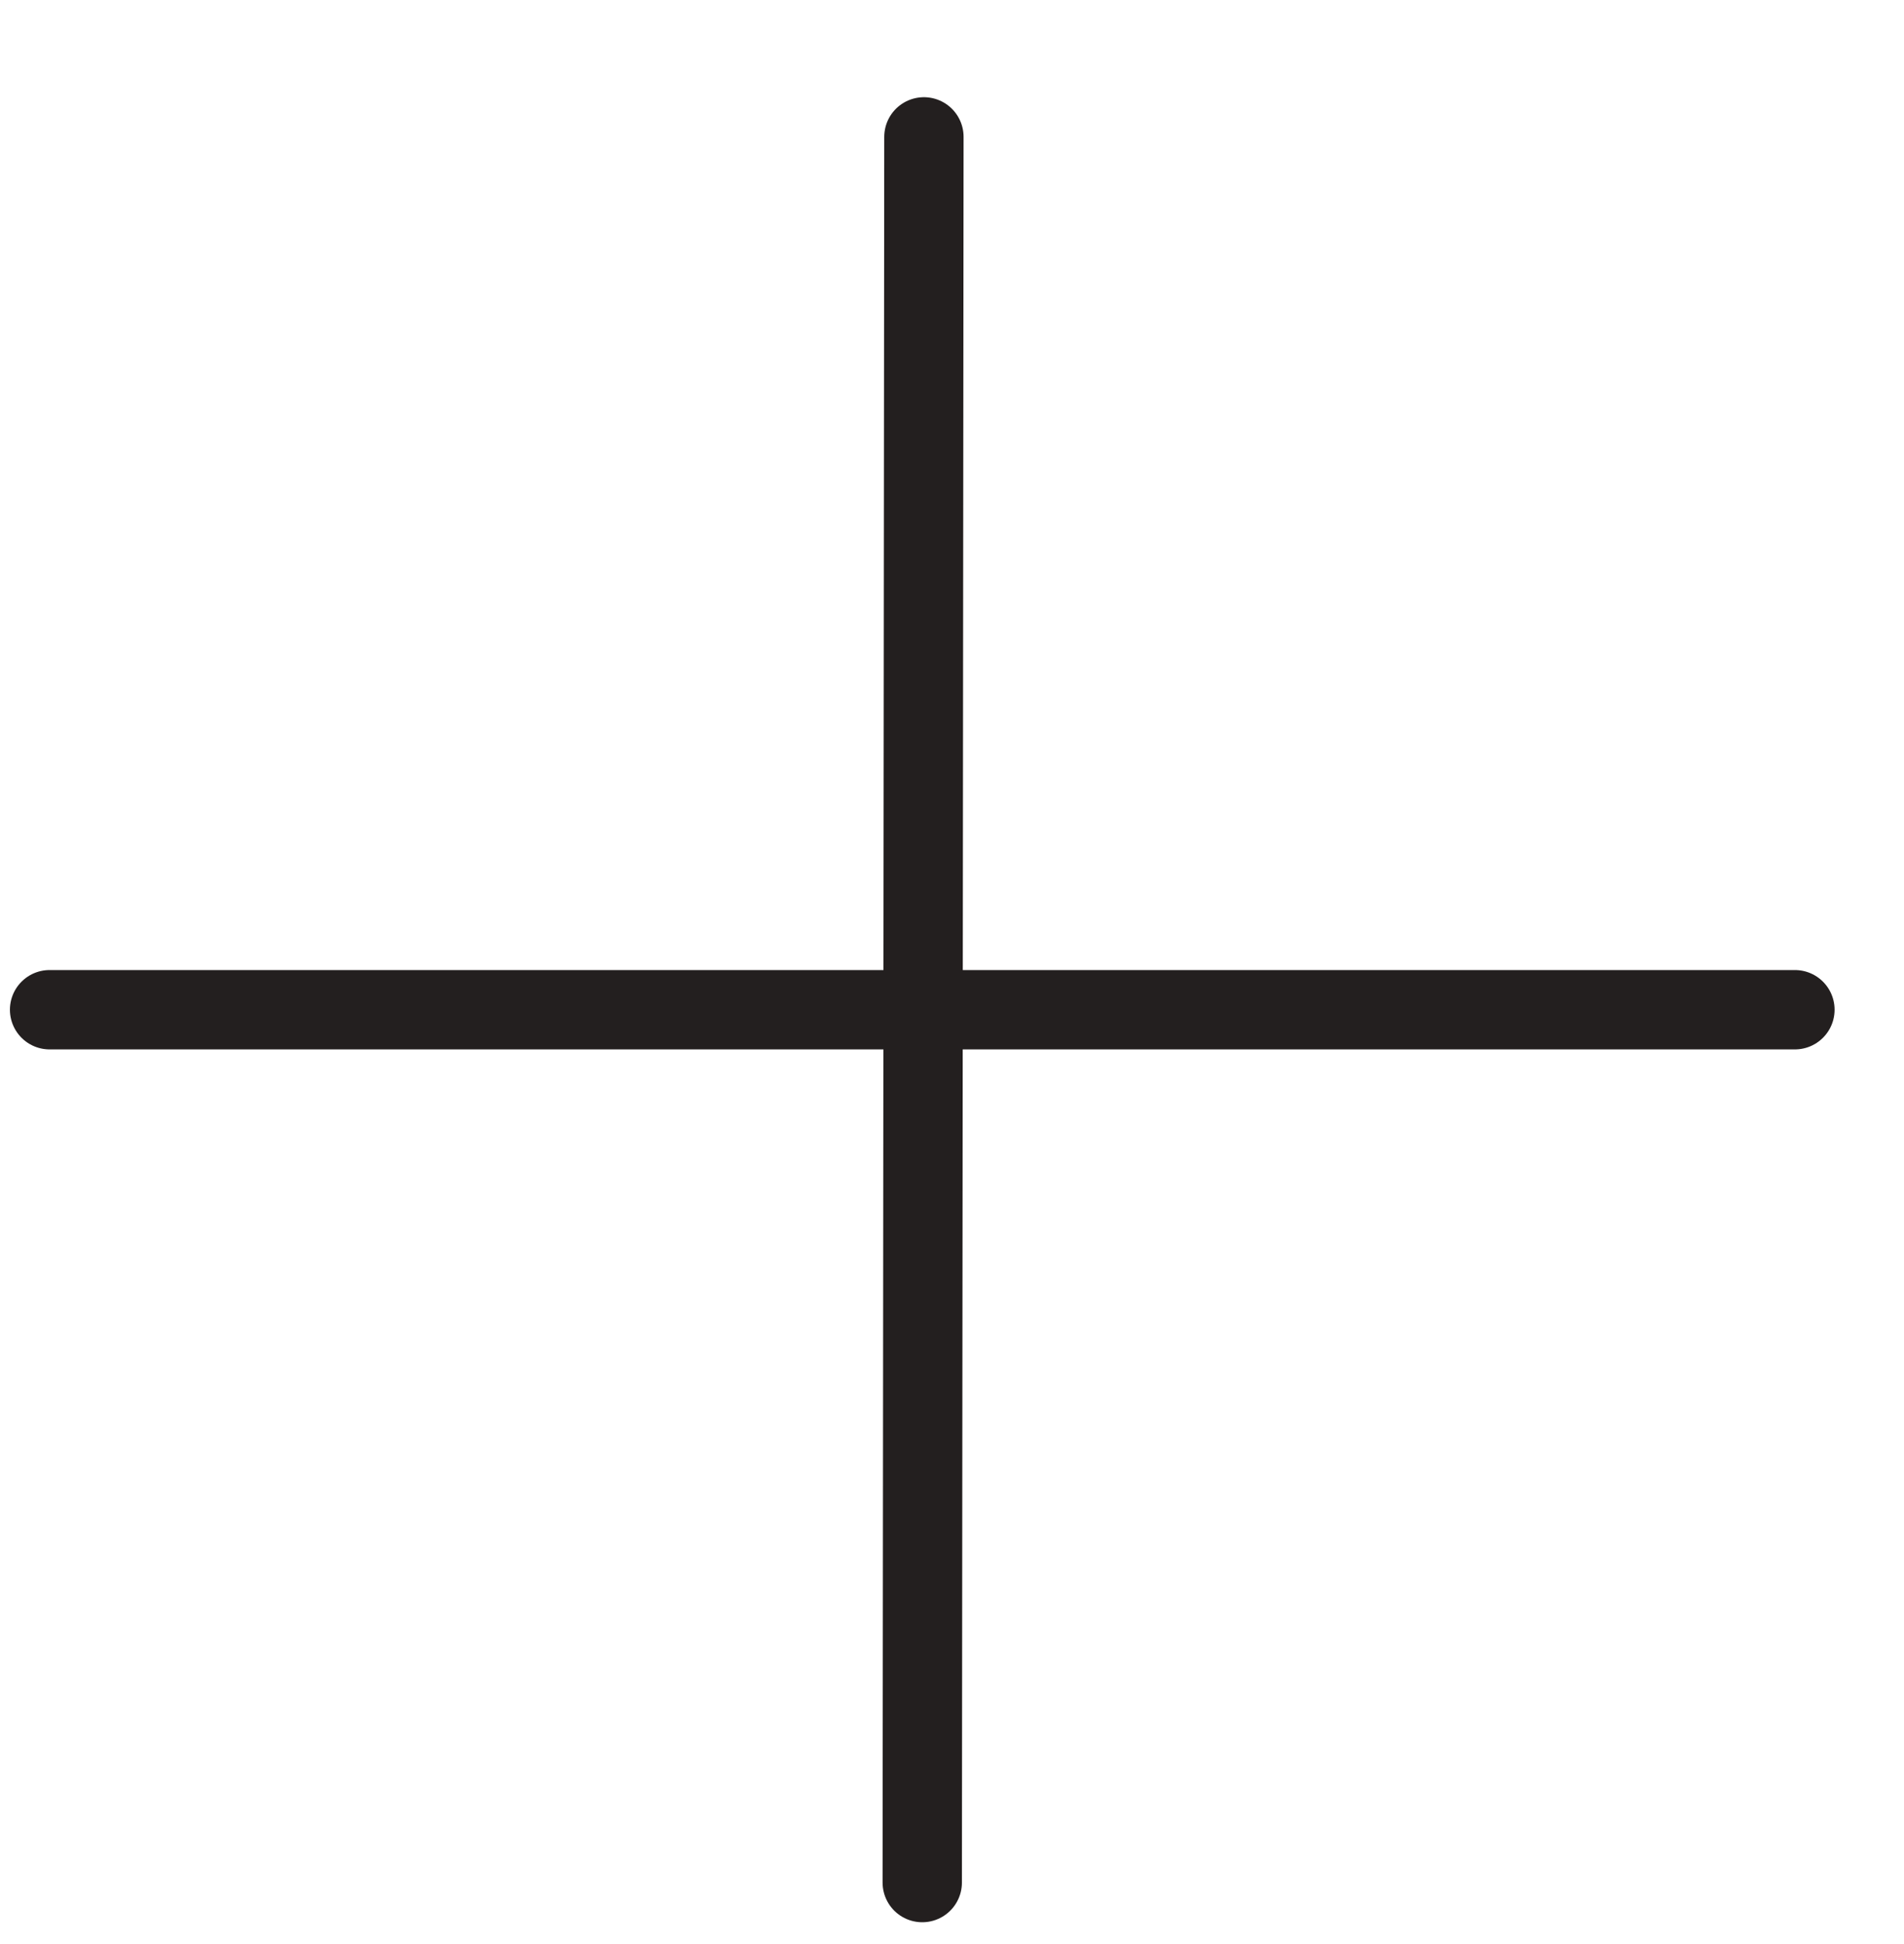 <?xml version="1.0" encoding="UTF-8" standalone="no"?>
<svg width="48px" height="49px" viewBox="0 0 48 49" version="1.1" xmlns="http://www.w3.org/2000/svg" xmlns:xlink="http://www.w3.org/1999/xlink" xmlns:sketch="http://www.bohemiancoding.com/sketch/ns">
    <!-- Generator: Sketch 3.2.2 (9983) - http://www.bohemiancoding.com/sketch -->
    <title>plus</title>
    <desc>Created with Sketch.</desc>
    <defs></defs>
    <g id="Icons" stroke="none" stroke-width="1" fill="none" fill-rule="evenodd" sketch:type="MSPage">
        <g id="plus" sketch:type="MSLayerGroup" transform="translate(-0.75, -0.55)" stroke="#231F1F" stroke-width="2" stroke-linecap="round" stroke-linejoin="round">
            <g id="Stroke-3748-+-Stroke-3749" transform="translate(2, 4)" sketch:type="MSShapeGroup">
                <path d="M22.042,0 L22,44" id="Stroke-3748"></path>
                <path d="M44,22 L0,22" id="Stroke-3749"></path>
            </g>
        </g>
    </g>
</svg>